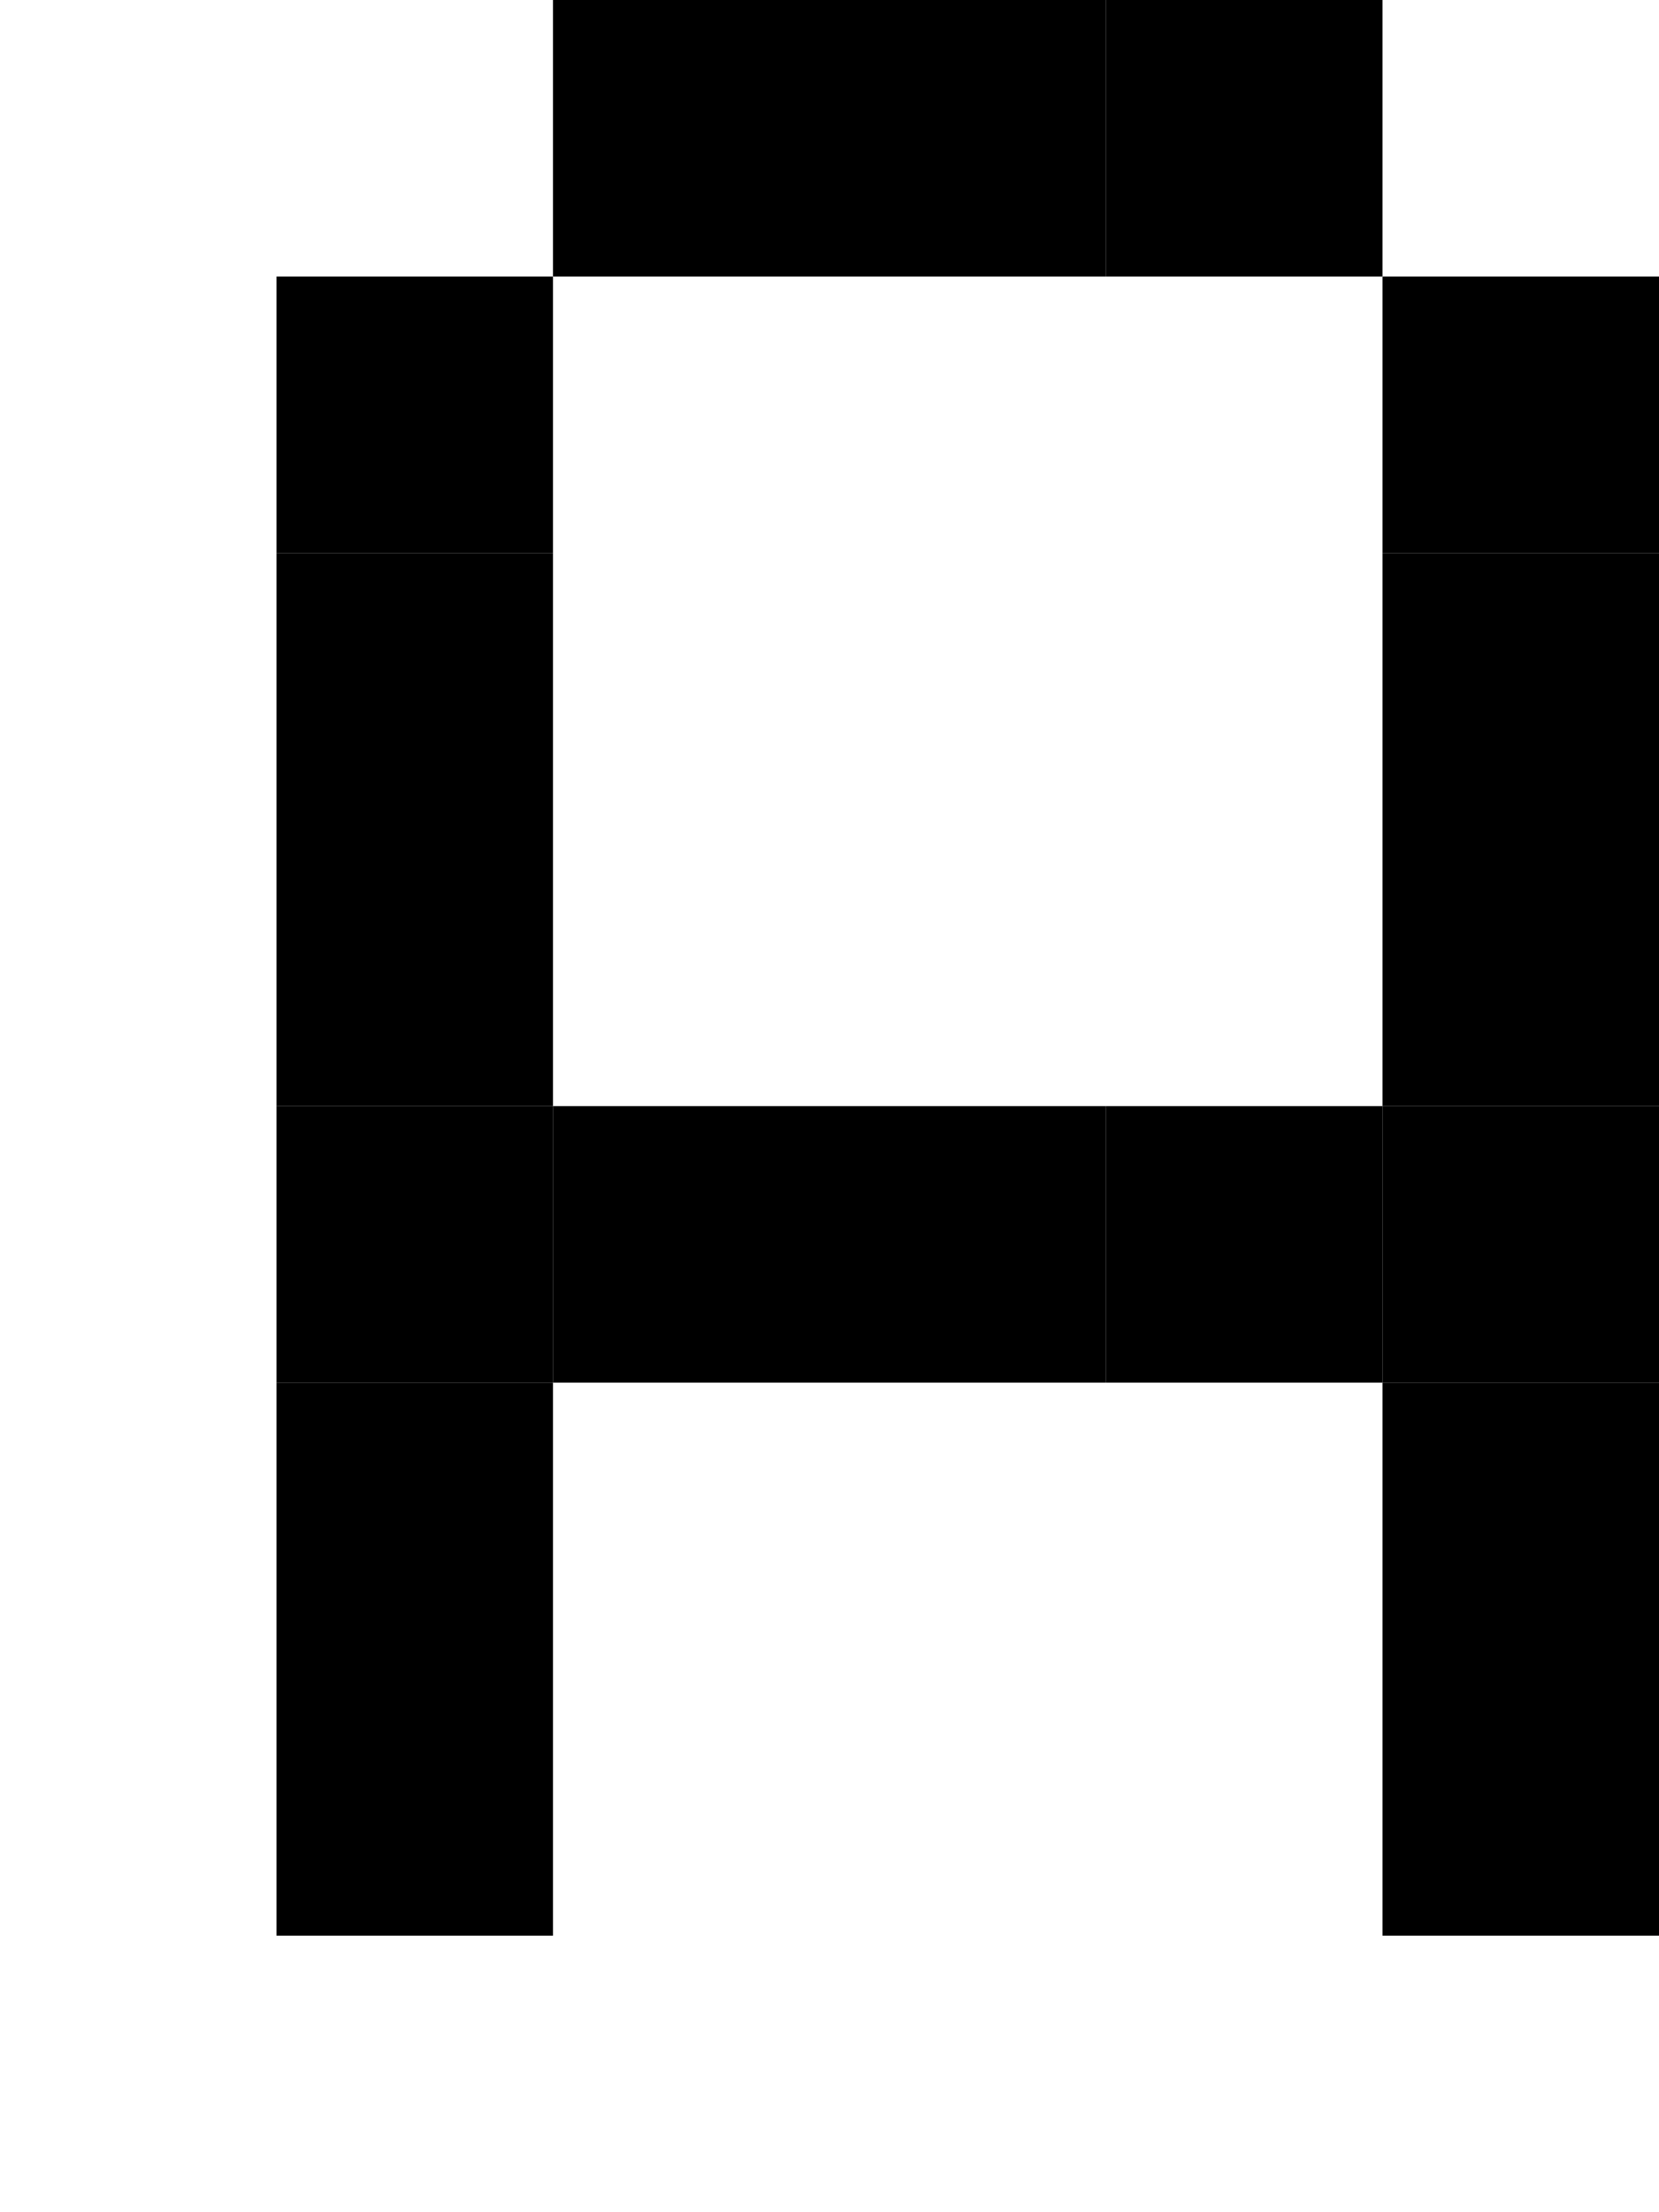 <svg xmlns="http://www.w3.org/2000/svg" xmlns:xlink="http://www.w3.org/1999/xlink" width="60" height="80"><rect width="10" height="10" x="20" y="0" fill="#000"/><rect width="10" height="10" x="30" y="0" fill="#000"/><rect width="10" height="10" x="40" y="0" fill="#000"/><rect width="10" height="10" x="10" y="10" fill="#000"/><rect width="10" height="10" x="50" y="10" fill="#000"/><rect width="10" height="10" x="10" y="20" fill="#000"/><rect width="10" height="10" x="50" y="20" fill="#000"/><rect width="10" height="10" x="10" y="30" fill="#000"/><rect width="10" height="10" x="50" y="30" fill="#000"/><rect width="10" height="10" x="10" y="40" fill="#000"/><rect width="10" height="10" x="20" y="40" fill="#000"/><rect width="10" height="10" x="30" y="40" fill="#000"/><rect width="10" height="10" x="40" y="40" fill="#000"/><rect width="10" height="10" x="50" y="40" fill="#000"/><rect width="10" height="10" x="10" y="50" fill="#000"/><rect width="10" height="10" x="50" y="50" fill="#000"/><rect width="10" height="10" x="10" y="60" fill="#000"/><rect width="10" height="10" x="50" y="60" fill="#000"/></svg>